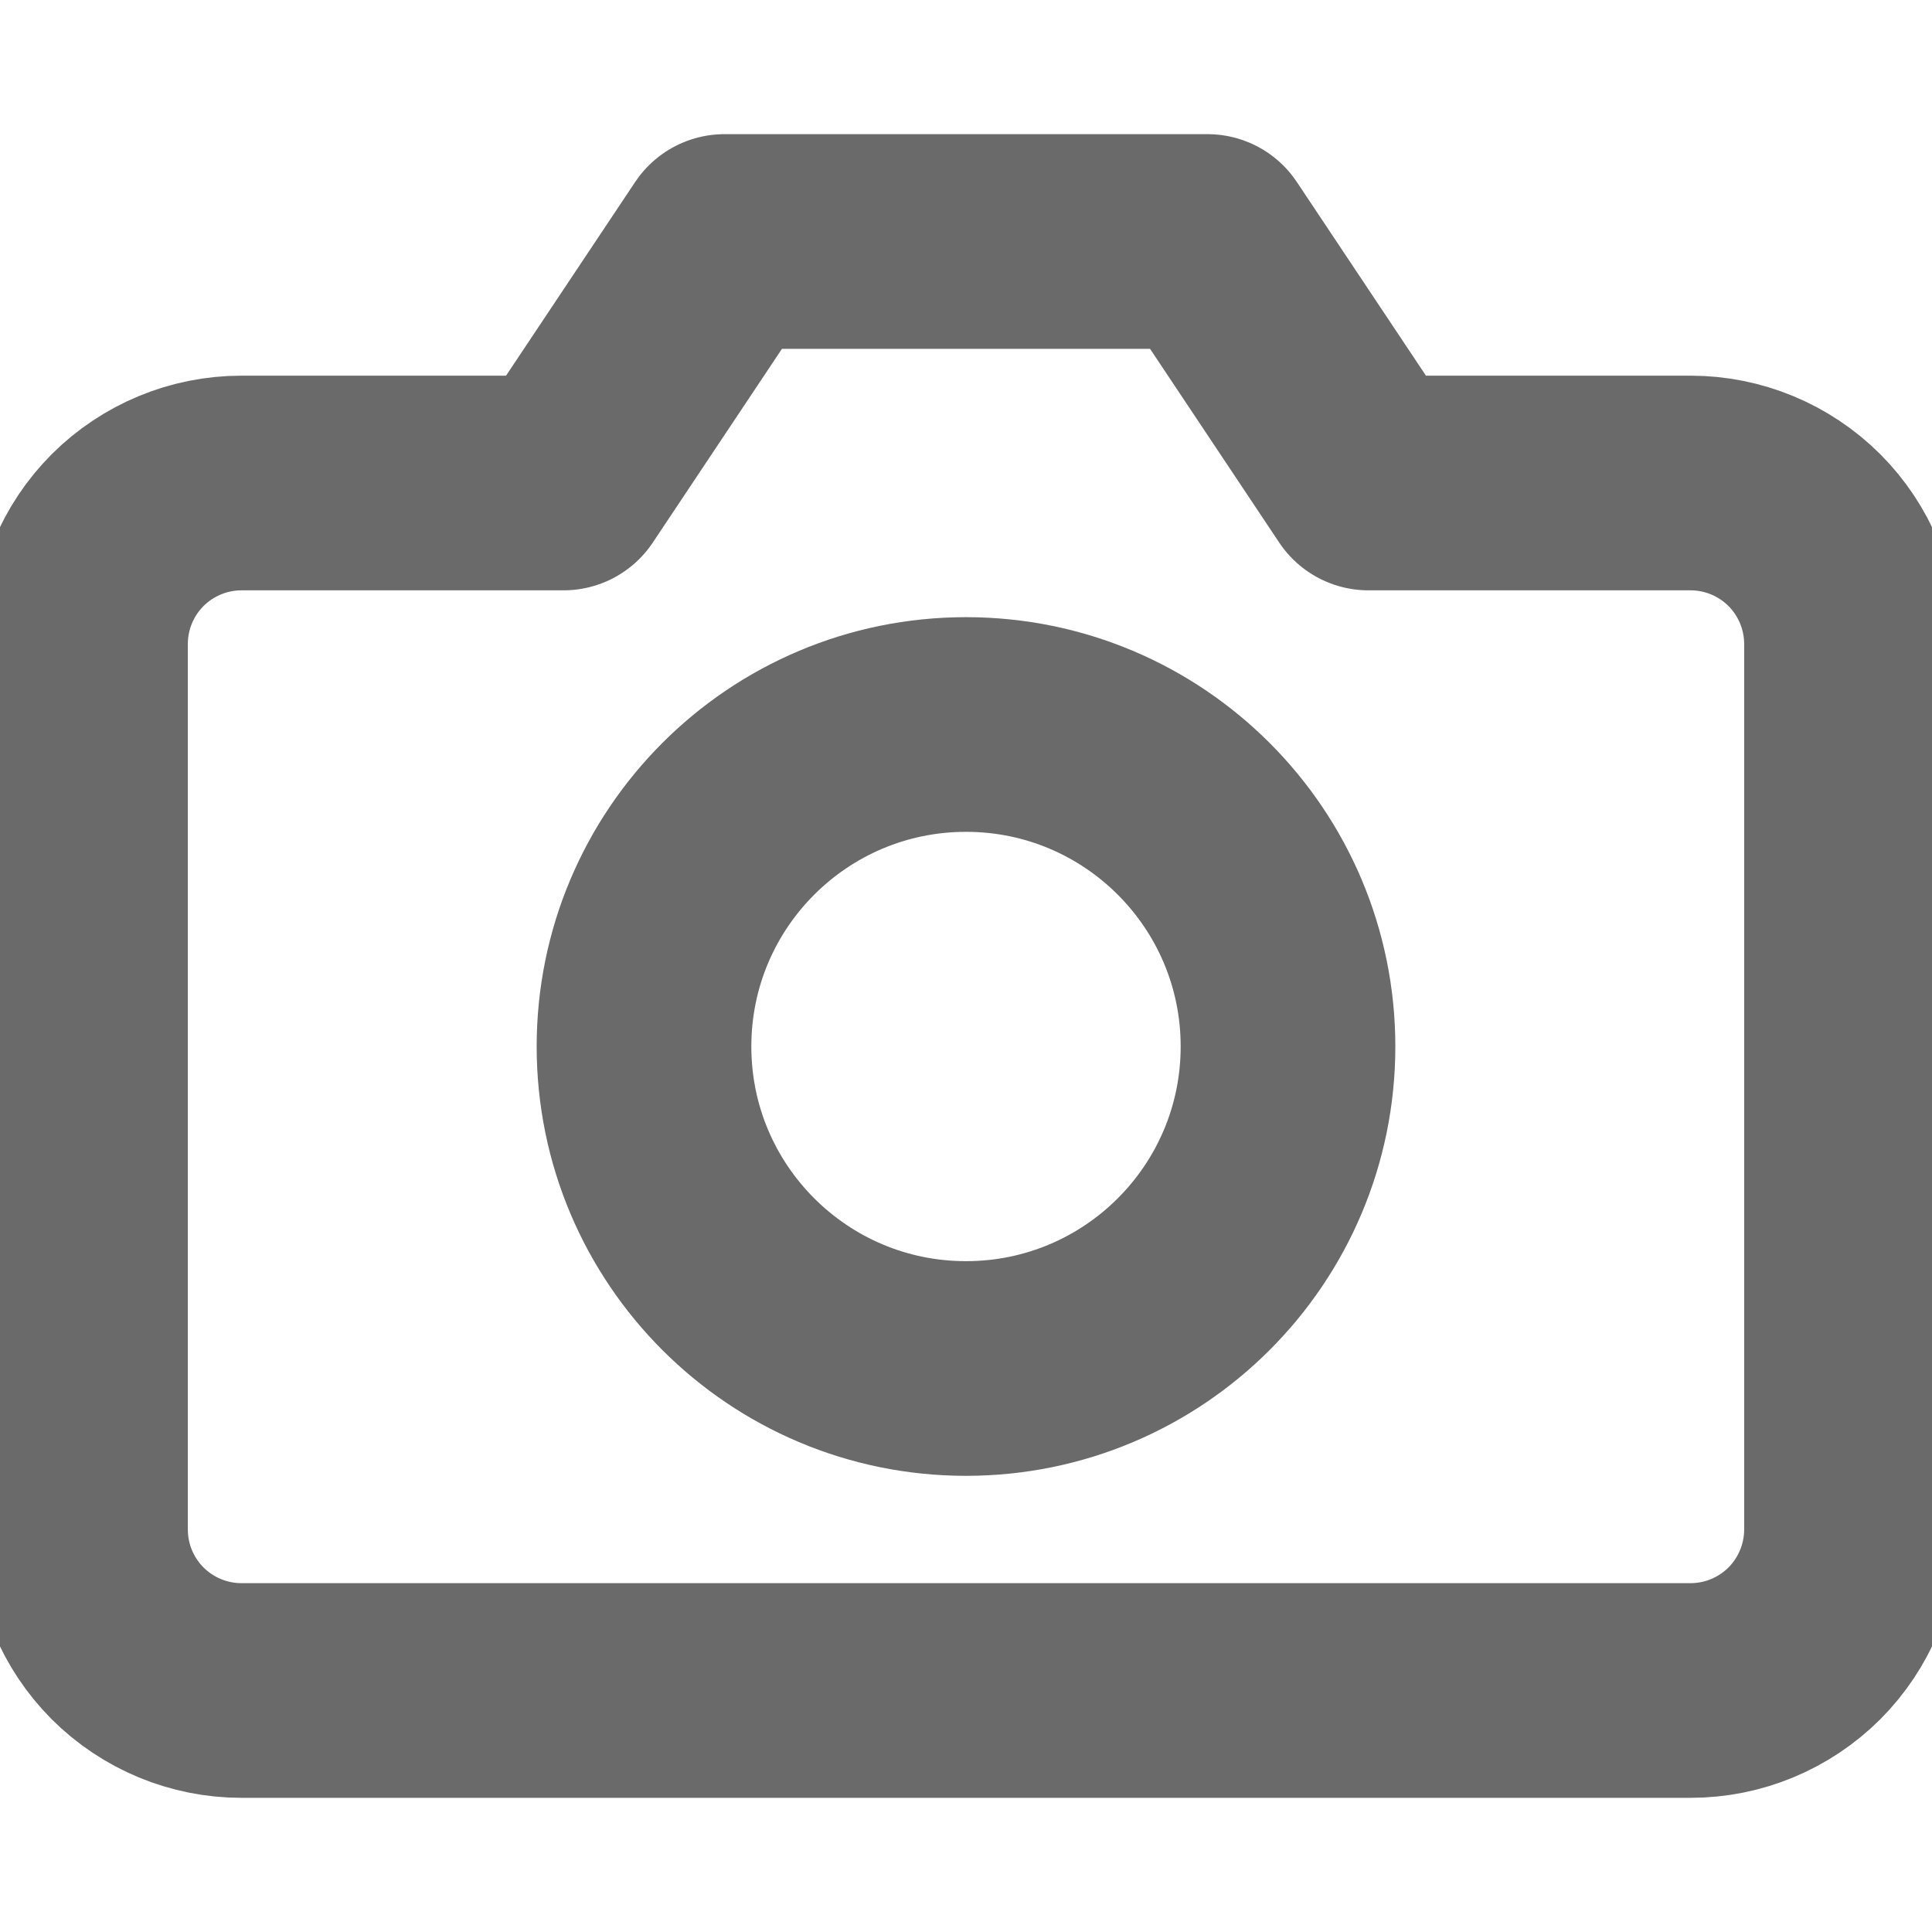 <svg width="18" height="18" viewBox="0 0 18 18" fill="none" xmlns="http://www.w3.org/2000/svg">
<g clip-path="url(#clip0_163_2174)">
<path d="M17.25 14.25C17.25 14.648 17.092 15.029 16.811 15.311C16.529 15.592 16.148 15.75 15.75 15.75H2.25C1.852 15.75 1.471 15.592 1.189 15.311C0.908 15.029 0.75 14.648 0.75 14.25V6C0.75 5.602 0.908 5.221 1.189 4.939C1.471 4.658 1.852 4.5 2.25 4.5H5.25L6.75 2.25H11.25L12.75 4.5H15.75C16.148 4.5 16.529 4.658 16.811 4.939C17.092 5.221 17.25 5.602 17.25 6V14.25Z" stroke="#6A6A6A" stroke-width="2" stroke-linecap="round" stroke-linejoin="round"/>
<path d="M9 12.75C10.657 12.75 12 11.407 12 9.75C12 8.093 10.657 6.75 9 6.75C7.343 6.75 6 8.093 6 9.75C6 11.407 7.343 12.75 9 12.75Z" stroke="#6A6A6A" stroke-width="2" stroke-linecap="round" stroke-linejoin="round"/>
</g>
<defs>
<clipPath id="clip0_163_2174">
<rect width="18" height="18" fill="white"/>
</clipPath>
</defs>
</svg>
